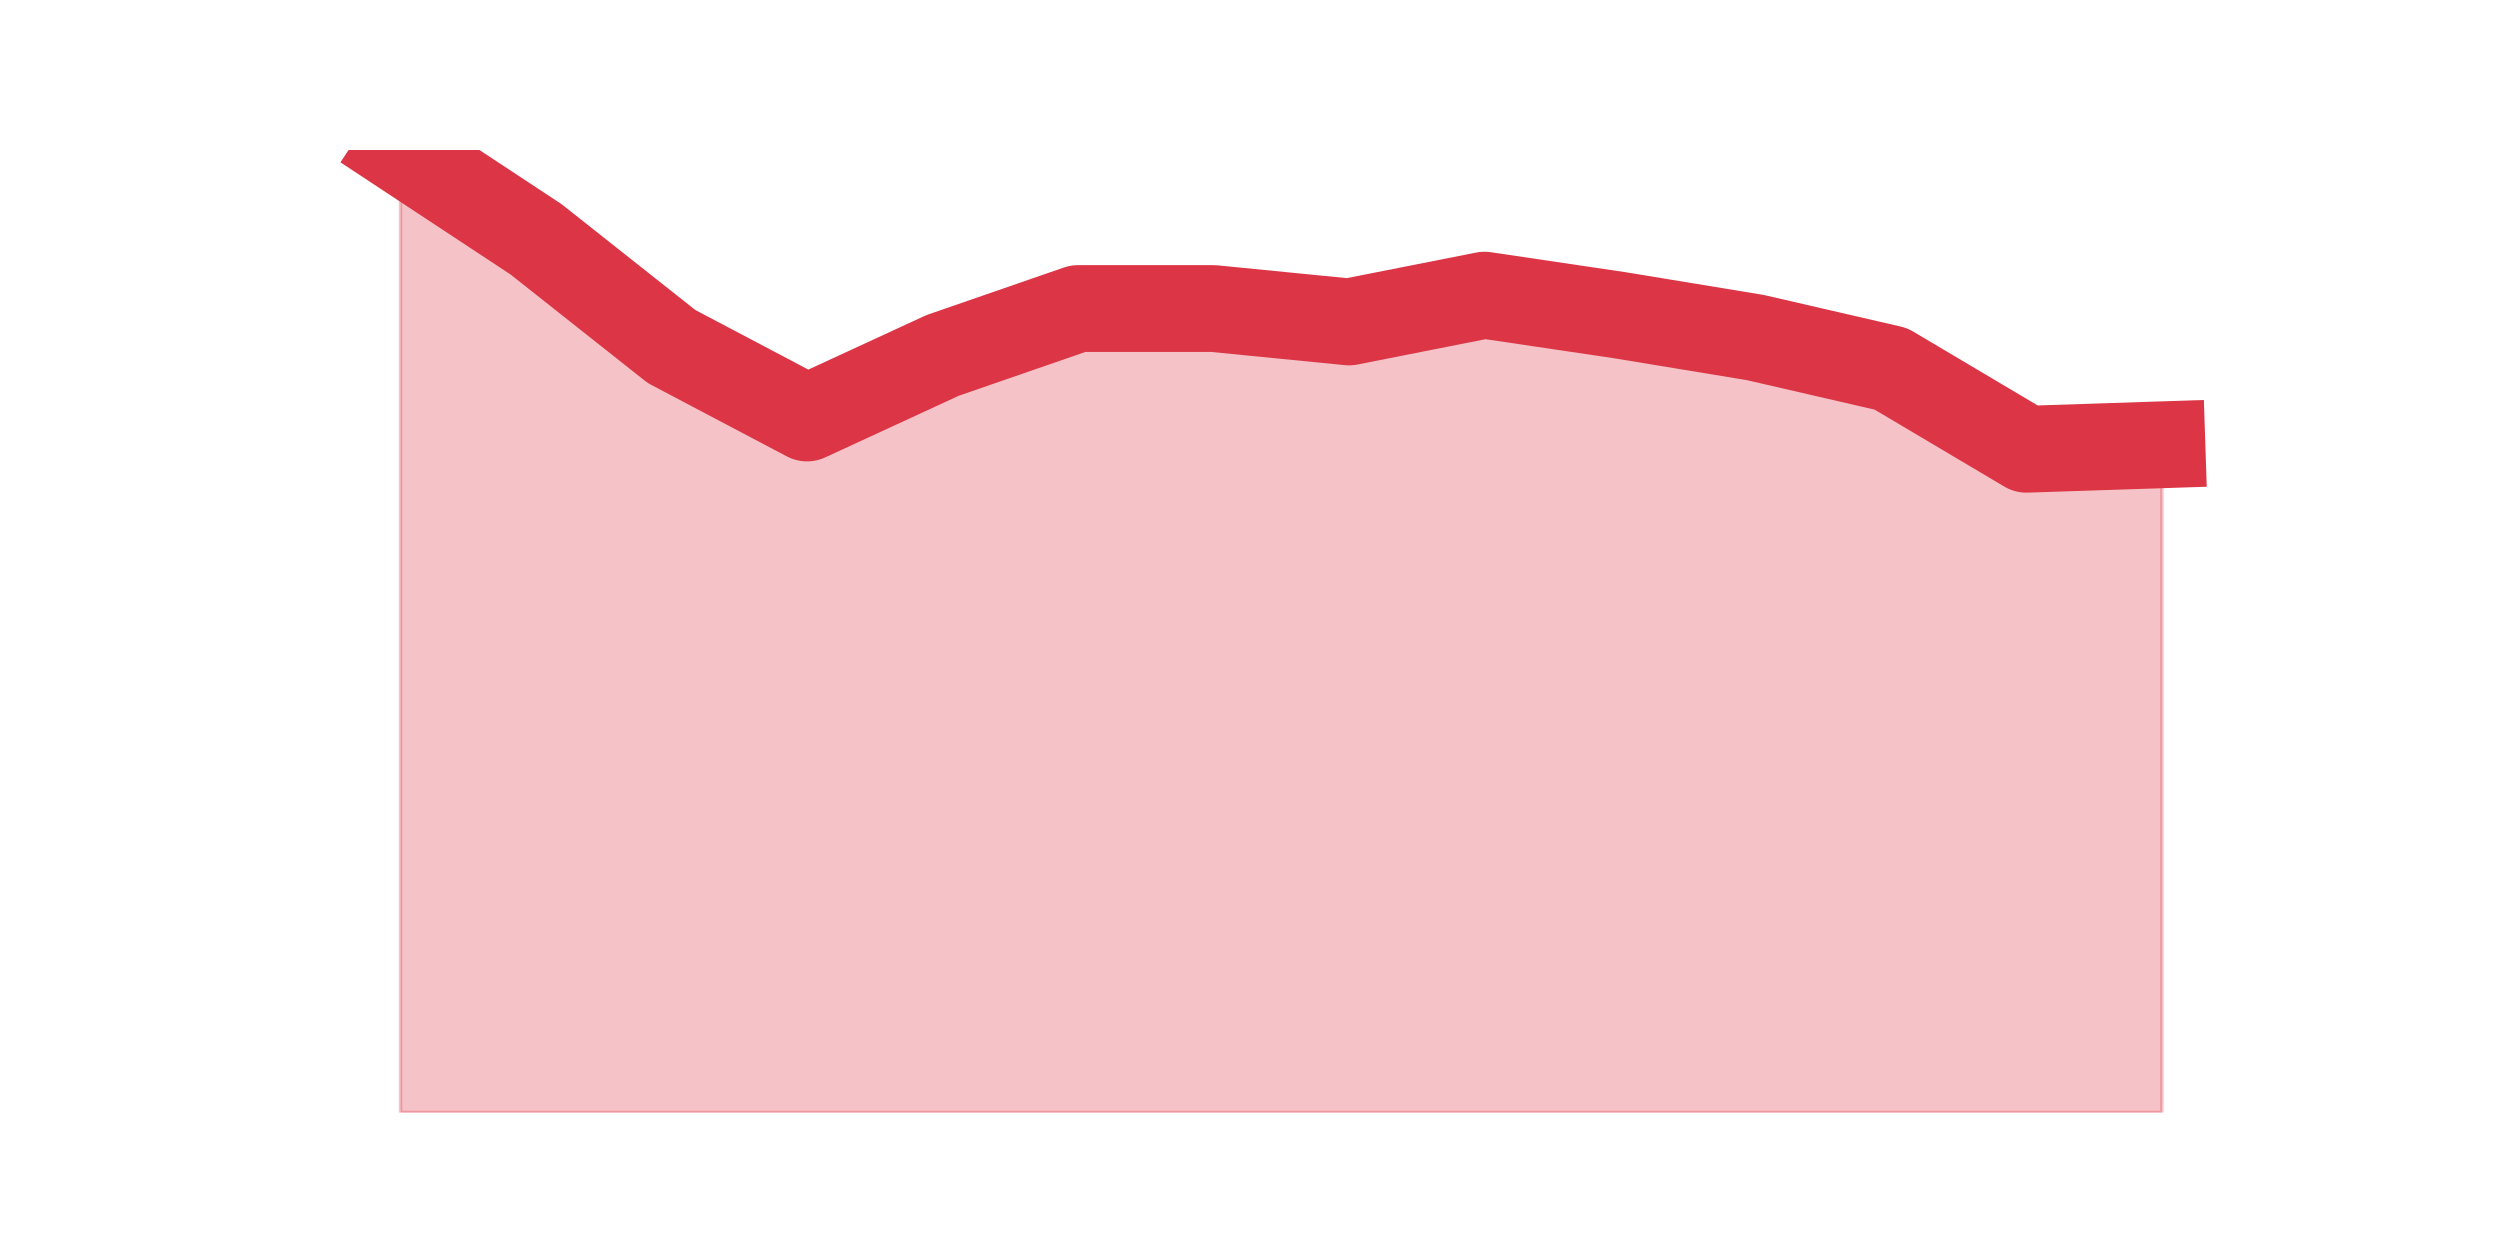 <?xml version="1.0" encoding="utf-8" standalone="no"?>
<!DOCTYPE svg PUBLIC "-//W3C//DTD SVG 1.1//EN"
  "http://www.w3.org/Graphics/SVG/1.1/DTD/svg11.dtd">
<svg height="360pt" version="1.1" viewBox="0 0 720 360" width="720pt" xmlns="http://www.w3.org/2000/svg" xmlns:xlink="http://www.w3.org/1999/xlink">
 <defs>
  <style type="text/css">*{stroke-linecap:butt;stroke-linejoin:round;}</style>
 </defs>
 <g id="figure_1">
  <g id="patch_1">
   <path d="M 0 360 
L 720 360 
L 720 0 
L 0 0 
z
" style="fill:none;"/>
  </g>
  <g id="axes_1">
   <g id="matplotlib.axis_1"/>
   <g id="matplotlib.axis_2"/>
   <g id="PolyCollection_1">
    <defs>
     <path d="M 115.364 -316.8 
L 115.364 -39.6 
L 154.385 -39.6 
L 193.406 -39.6 
L 232.427 -39.6 
L 271.448 -39.6 
L 310.469 -39.6 
L 349.49 -39.6 
L 388.51 -39.6 
L 427.531 -39.6 
L 466.552 -39.6 
L 505.573 -39.6 
L 544.594 -39.6 
L 583.615 -39.6 
L 622.636 -39.6 
L 622.636 -231.903 
L 622.636 -231.903 
L 583.615 -230.617 
L 544.594 -253.771 
L 505.573 -262.775 
L 466.552 -269.206 
L 427.531 -274.995 
L 388.51 -267.277 
L 349.49 -271.136 
L 310.469 -271.136 
L 271.448 -257.63 
L 232.427 -239.621 
L 193.406 -260.202 
L 154.385 -291.074 
L 115.364 -316.8 
z
" id="m86d8b05334" style="stroke:#dc3545;stroke-opacity:0.3;"/>
    </defs>
    <g clip-path="url(#pc1668c4628)">
     <use style="fill:#dc3545;fill-opacity:0.3;stroke:#dc3545;stroke-opacity:0.3;" x="0" xlink:href="#m86d8b05334" y="360"/>
    </g>
   </g>
   <g id="line2d_1">
    <path clip-path="url(#pc1668c4628)" d="M 115.364 43.2 
L 154.385 68.926 
L 193.406 99.798 
L 232.427 120.379 
L 271.448 102.37 
L 310.469 88.864 
L 349.49 88.864 
L 388.51 92.723 
L 427.531 85.005 
L 466.552 90.794 
L 505.573 97.225 
L 544.594 106.229 
L 583.615 129.383 
L 622.636 128.097 
" style="fill:none;stroke:#dc3545;stroke-linecap:square;stroke-width:25;"/>
   </g>
  </g>
 </g>
 <defs>
  <clipPath id="pc1668c4628">
   <rect height="277.2" width="558" x="90" y="43.2"/>
  </clipPath>
 </defs>
</svg>
